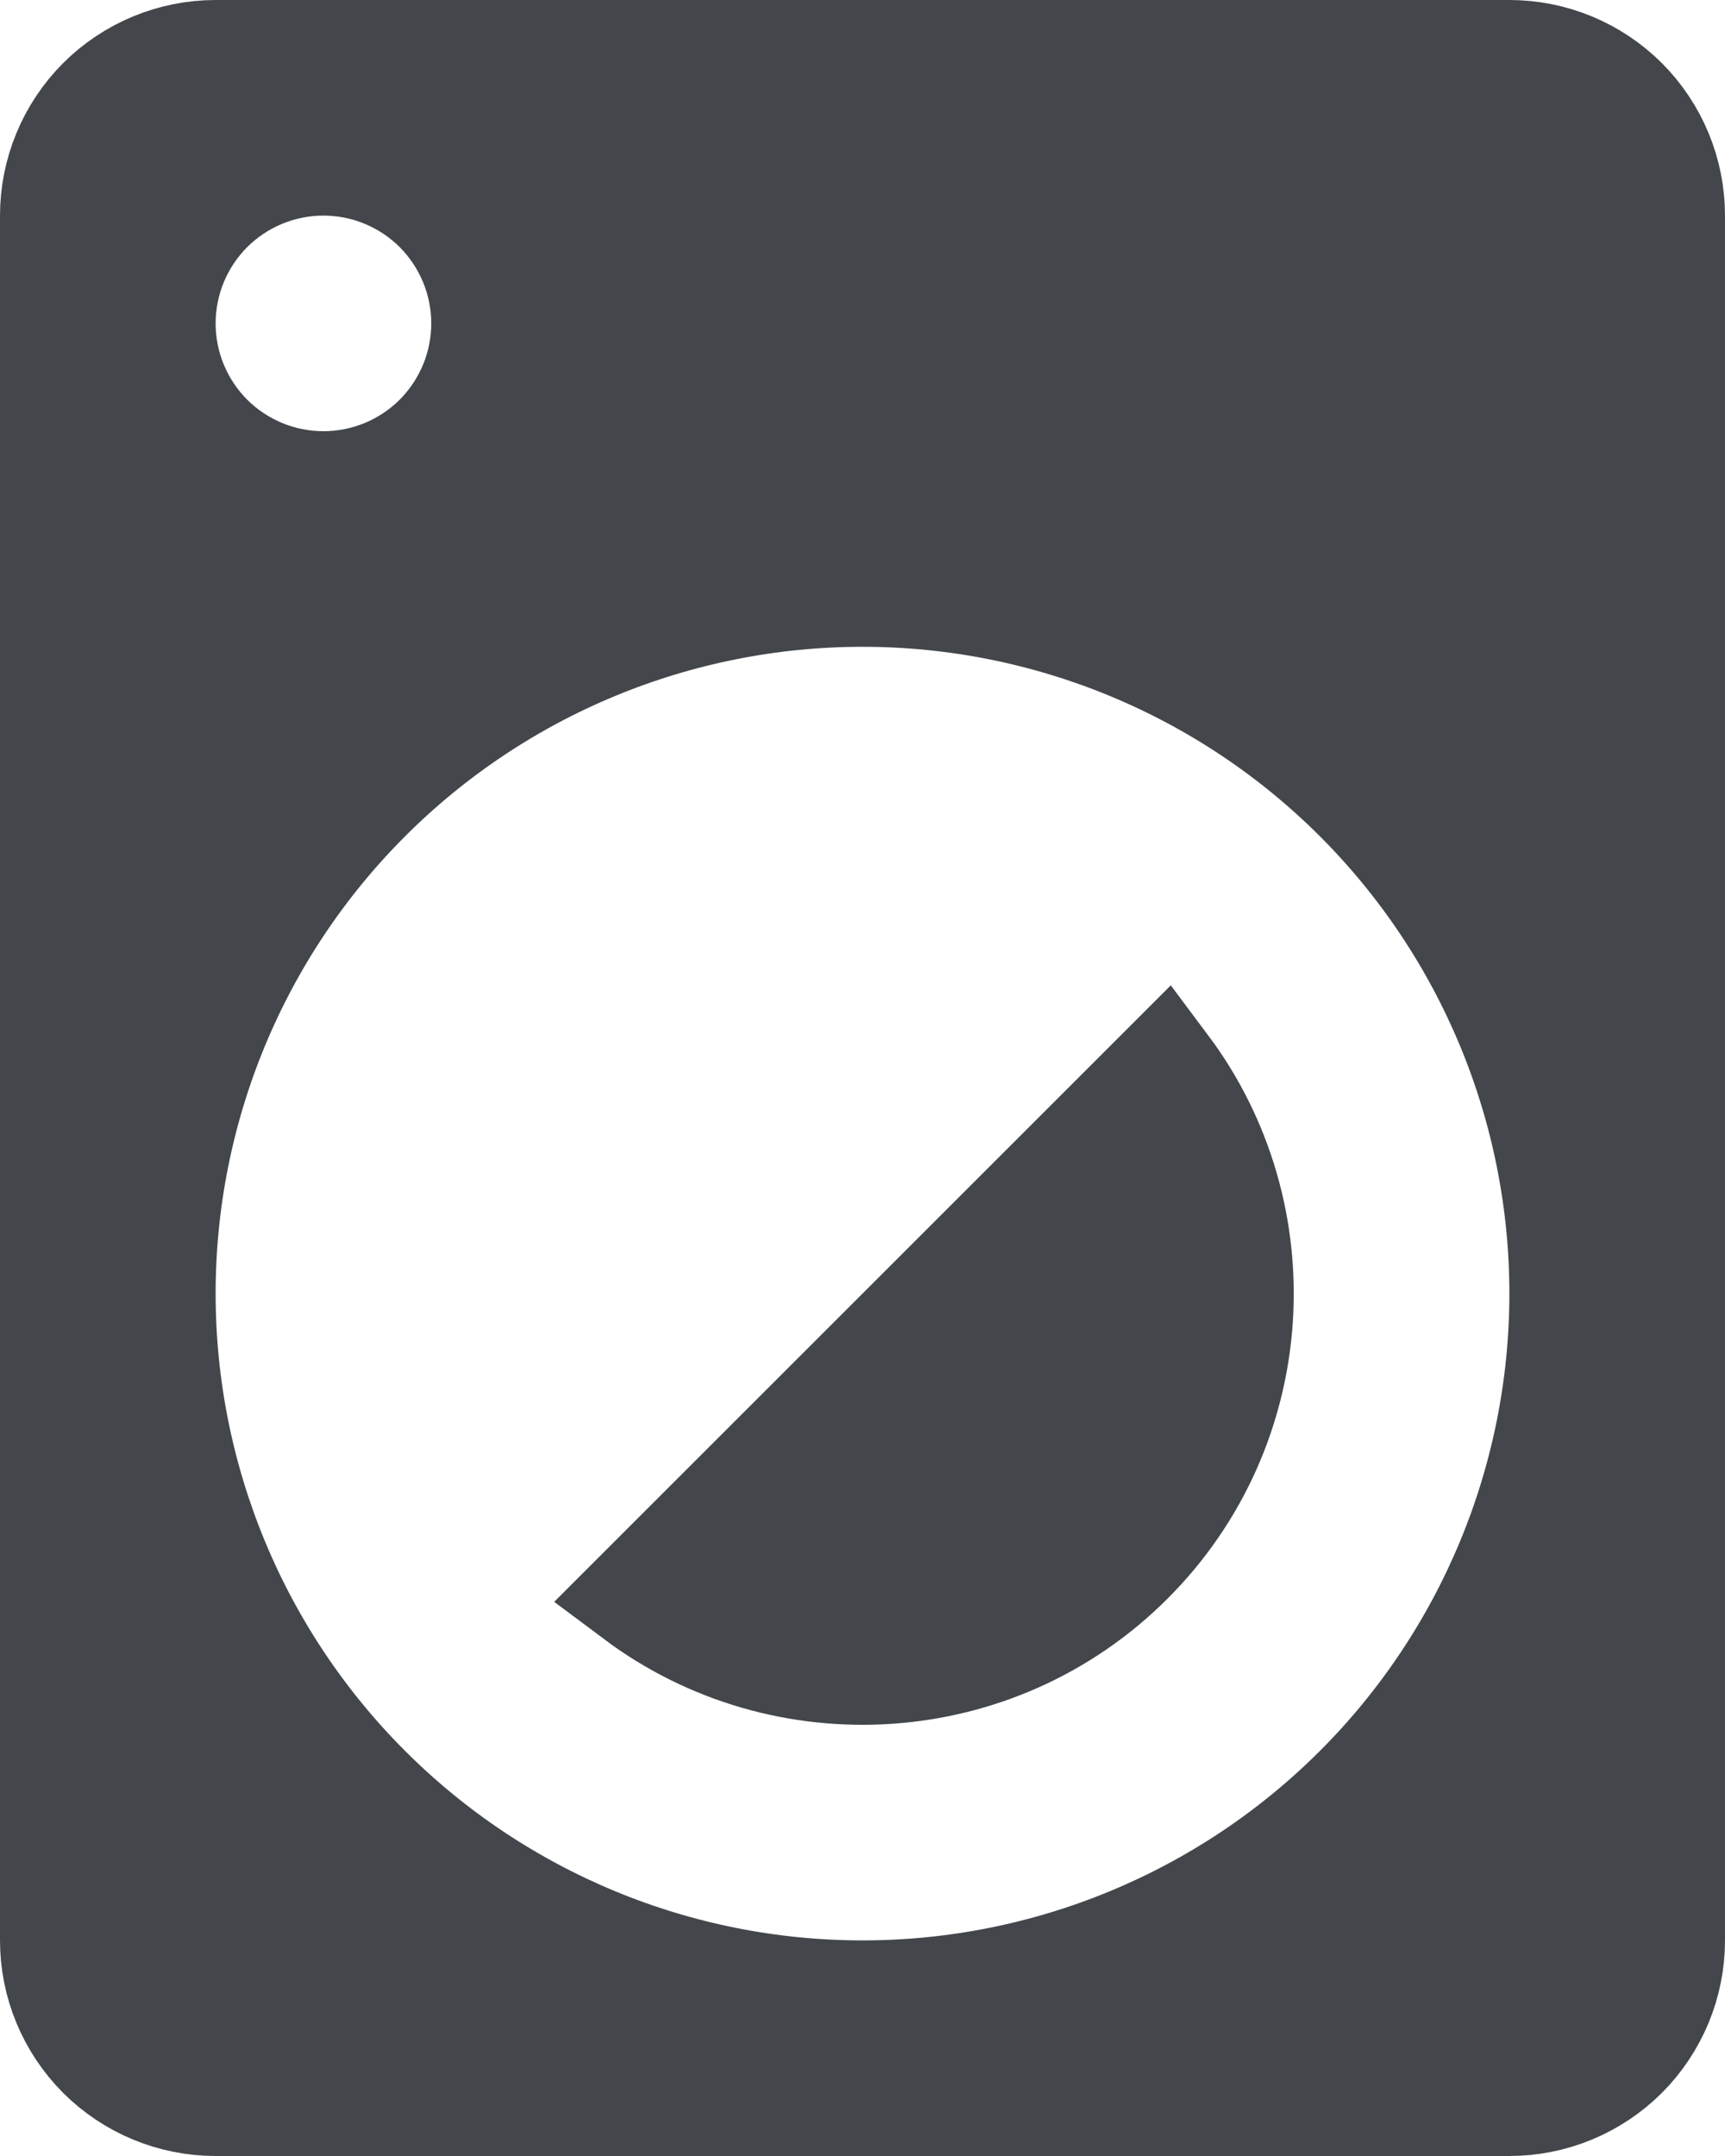 <svg width="16" height="20" viewBox="0 0 16 20" fill="none" xmlns="http://www.w3.org/2000/svg">
<path d="M4.5 3C4.5 2.602 4.342 2.221 4.061 1.939C3.779 1.658 3.398 1.5 3 1.5C2.602 1.5 2.221 1.658 1.939 1.939C1.658 2.221 1.5 2.602 1.5 3C1.5 3.398 1.658 3.779 1.939 4.061C2.221 4.342 2.602 4.5 3 4.5C3.398 4.5 3.779 4.342 4.061 4.061C4.342 3.779 4.5 3.398 4.5 3ZM4.5 3C4.5 2.602 4.658 2.221 4.939 1.939C5.221 1.658 5.602 1.5 6 1.5C6.398 1.5 6.779 1.658 7.061 1.939C7.342 2.221 7.5 2.602 7.5 3C7.5 3.398 7.342 3.779 7.061 4.061C6.779 4.342 6.398 4.5 6 4.5C5.602 4.5 5.221 4.342 4.939 4.061C4.658 3.779 4.5 3.398 4.5 3ZM5.902 14.805L10.805 9.902C11.831 11.273 11.721 13.232 10.476 14.476C9.232 15.721 7.273 15.831 5.902 14.805ZM2 0.5H14C14.398 0.5 14.779 0.658 15.061 0.939C15.342 1.221 15.5 1.602 15.5 2V18C15.5 18.398 15.342 18.779 15.061 19.061C14.779 19.342 14.398 19.5 14 19.5H2C1.602 19.5 1.221 19.342 0.939 19.061C0.658 18.779 0.5 18.398 0.5 18V2C0.5 1.602 0.658 1.221 0.939 0.939C1.221 0.658 1.602 0.5 2 0.5ZM8 5.5C6.276 5.5 4.623 6.185 3.404 7.404C2.185 8.623 1.5 10.276 1.5 12C1.5 13.724 2.185 15.377 3.404 16.596C4.623 17.815 6.276 18.5 8 18.5C9.724 18.5 11.377 17.815 12.596 16.596C13.815 15.377 14.5 13.724 14.5 12C14.5 10.276 13.815 8.623 12.596 7.404C11.377 6.185 9.724 5.5 8 5.5Z" fill="#43474B" stroke="#43474B"/>
</svg>
